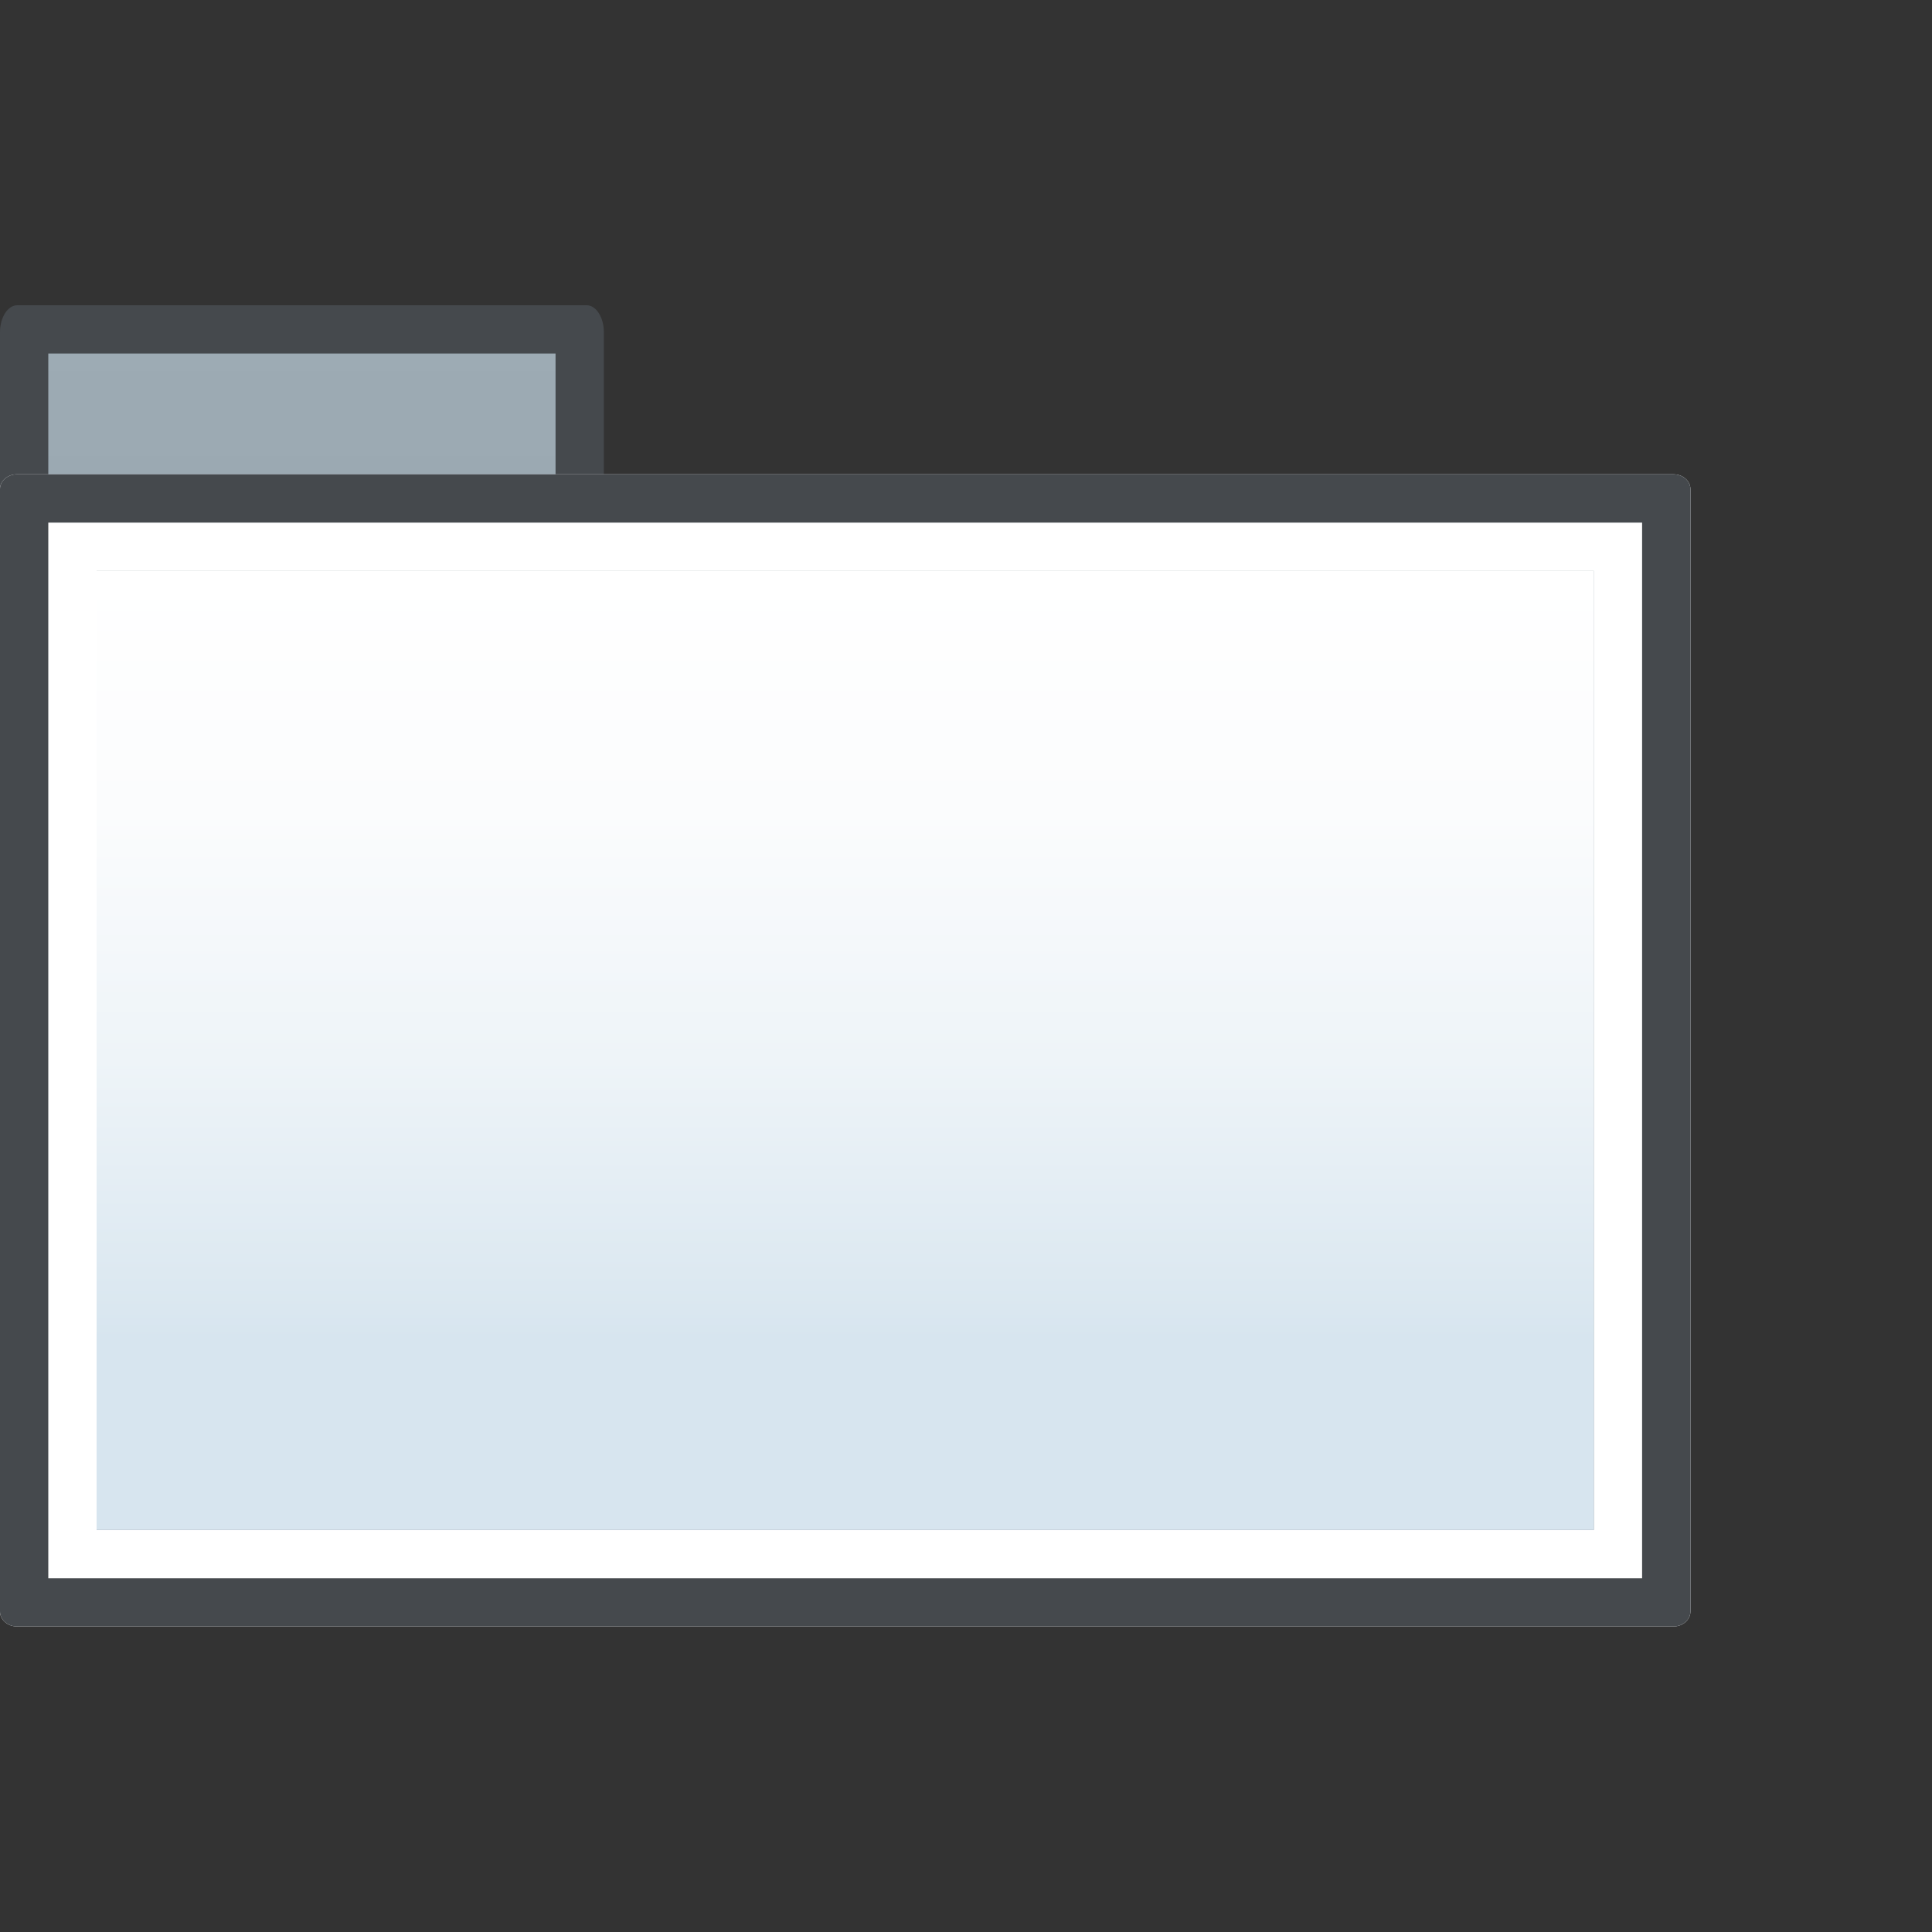 <?xml version="1.0" encoding="iso-8859-1"?>
<!-- Generator: Adobe Illustrator 16.0.0, SVG Export Plug-In . SVG Version: 6.00 Build 0)  -->
<!DOCTYPE svg PUBLIC "-//W3C//DTD SVG 1.1//EN" "http://www.w3.org/Graphics/SVG/1.1/DTD/svg11.dtd">
<svg version="1.1" xmlns="http://www.w3.org/2000/svg" xmlns:xlink="http://www.w3.org/1999/xlink" x="0px" y="0px" width="20px"
	 height="20px" viewBox="0 0 20 20" style="enable-background:new 0 0 20 20;" xml:space="preserve">
<rect x="0" y="0" width="20" height="20" fill="#333333" stroke="none"/>
<g id="folder-close">
	<g>
		<rect id="le_wrappier" style="fill:none;" width="20" height="20"/>
		<g>
			<g id="back-panel_2_">
				<linearGradient id="SVGID_1_" gradientUnits="userSpaceOnUse" x1="8.752" y1="3.41" x2="8.752" y2="16.588">
					<stop  offset="0" style="stop-color:#9DABB4"/>
					<stop  offset="0.265" style="stop-color:#99A7B0"/>
					<stop  offset="0.54" style="stop-color:#8F9BA3"/>
					<stop  offset="0.818" style="stop-color:#7D878F"/>
					<stop  offset="1" style="stop-color:#6D767D"/>
				</linearGradient>
				<polygon style="fill:url(#SVGID_1_);" points="0.25,16.588 0.25,3.439 6.073,3.41 6.001,4.91 6.001,5.16 17.253,5.16 
					17.253,16.588 				"/>
				<path style="fill:#45494D;" d="M5.751,3.66v1.25v0.5h0.5h10.752v10.928H0.5V5.385V4.584V3.66H5.751 M6.073,3.16H0.179
					C0.081,3.16,0,3.285,0,3.439v1.145v0.801v11.279c0,0.096,0.079,0.174,0.176,0.174h17.152c0.096,0,0.175-0.078,0.175-0.174V5.084
					c0-0.098-0.079-0.174-0.175-0.174H6.251V3.439C6.251,3.285,6.171,3.16,6.073,3.16L6.073,3.16z"/>
			</g>
			<g id="front-panel">
				<path style="fill:#FFFFFF;" d="M16.499,5.91v9.928H1V5.91H16.499 M17.323,4.91H0.175C0.079,4.91,0,4.978,0,5.062v11.621
					c0,0.085,0.079,0.154,0.175,0.154h17.148c0.097,0,0.176-0.069,0.176-0.154V5.062C17.499,4.978,17.42,4.91,17.323,4.91
					L17.323,4.91z"/>
				<linearGradient id="SVGID_2_" gradientUnits="userSpaceOnUse" x1="8.749" y1="5.91" x2="8.749" y2="15.838">
					<stop  offset="0" style="stop-color:#FFFFFF"/>
					<stop  offset="0.25" style="stop-color:#FBFCFD"/>
					<stop  offset="0.509" style="stop-color:#EEF4F8"/>
					<stop  offset="0.771" style="stop-color:#DAE7F0"/>
					<stop  offset="0.8" style="stop-color:#D7E5EF"/>
				</linearGradient>
				<rect x="1" y="5.91" style="fill:url(#SVGID_2_);" width="15.499" height="9.928"/>
				<path style="fill:#45494D;" d="M16.999,5.41v10.928H0.5V5.41H16.999 M17.323,4.91H0.175C0.079,4.91,0,4.978,0,5.062v11.621
					c0,0.085,0.079,0.154,0.175,0.154h17.148c0.097,0,0.176-0.069,0.176-0.154V5.062C17.499,4.978,17.42,4.91,17.323,4.91
					L17.323,4.91z"/>
			</g>
		</g>
	</g>
</g>
<g id="Layer_1">
</g>
</svg>
